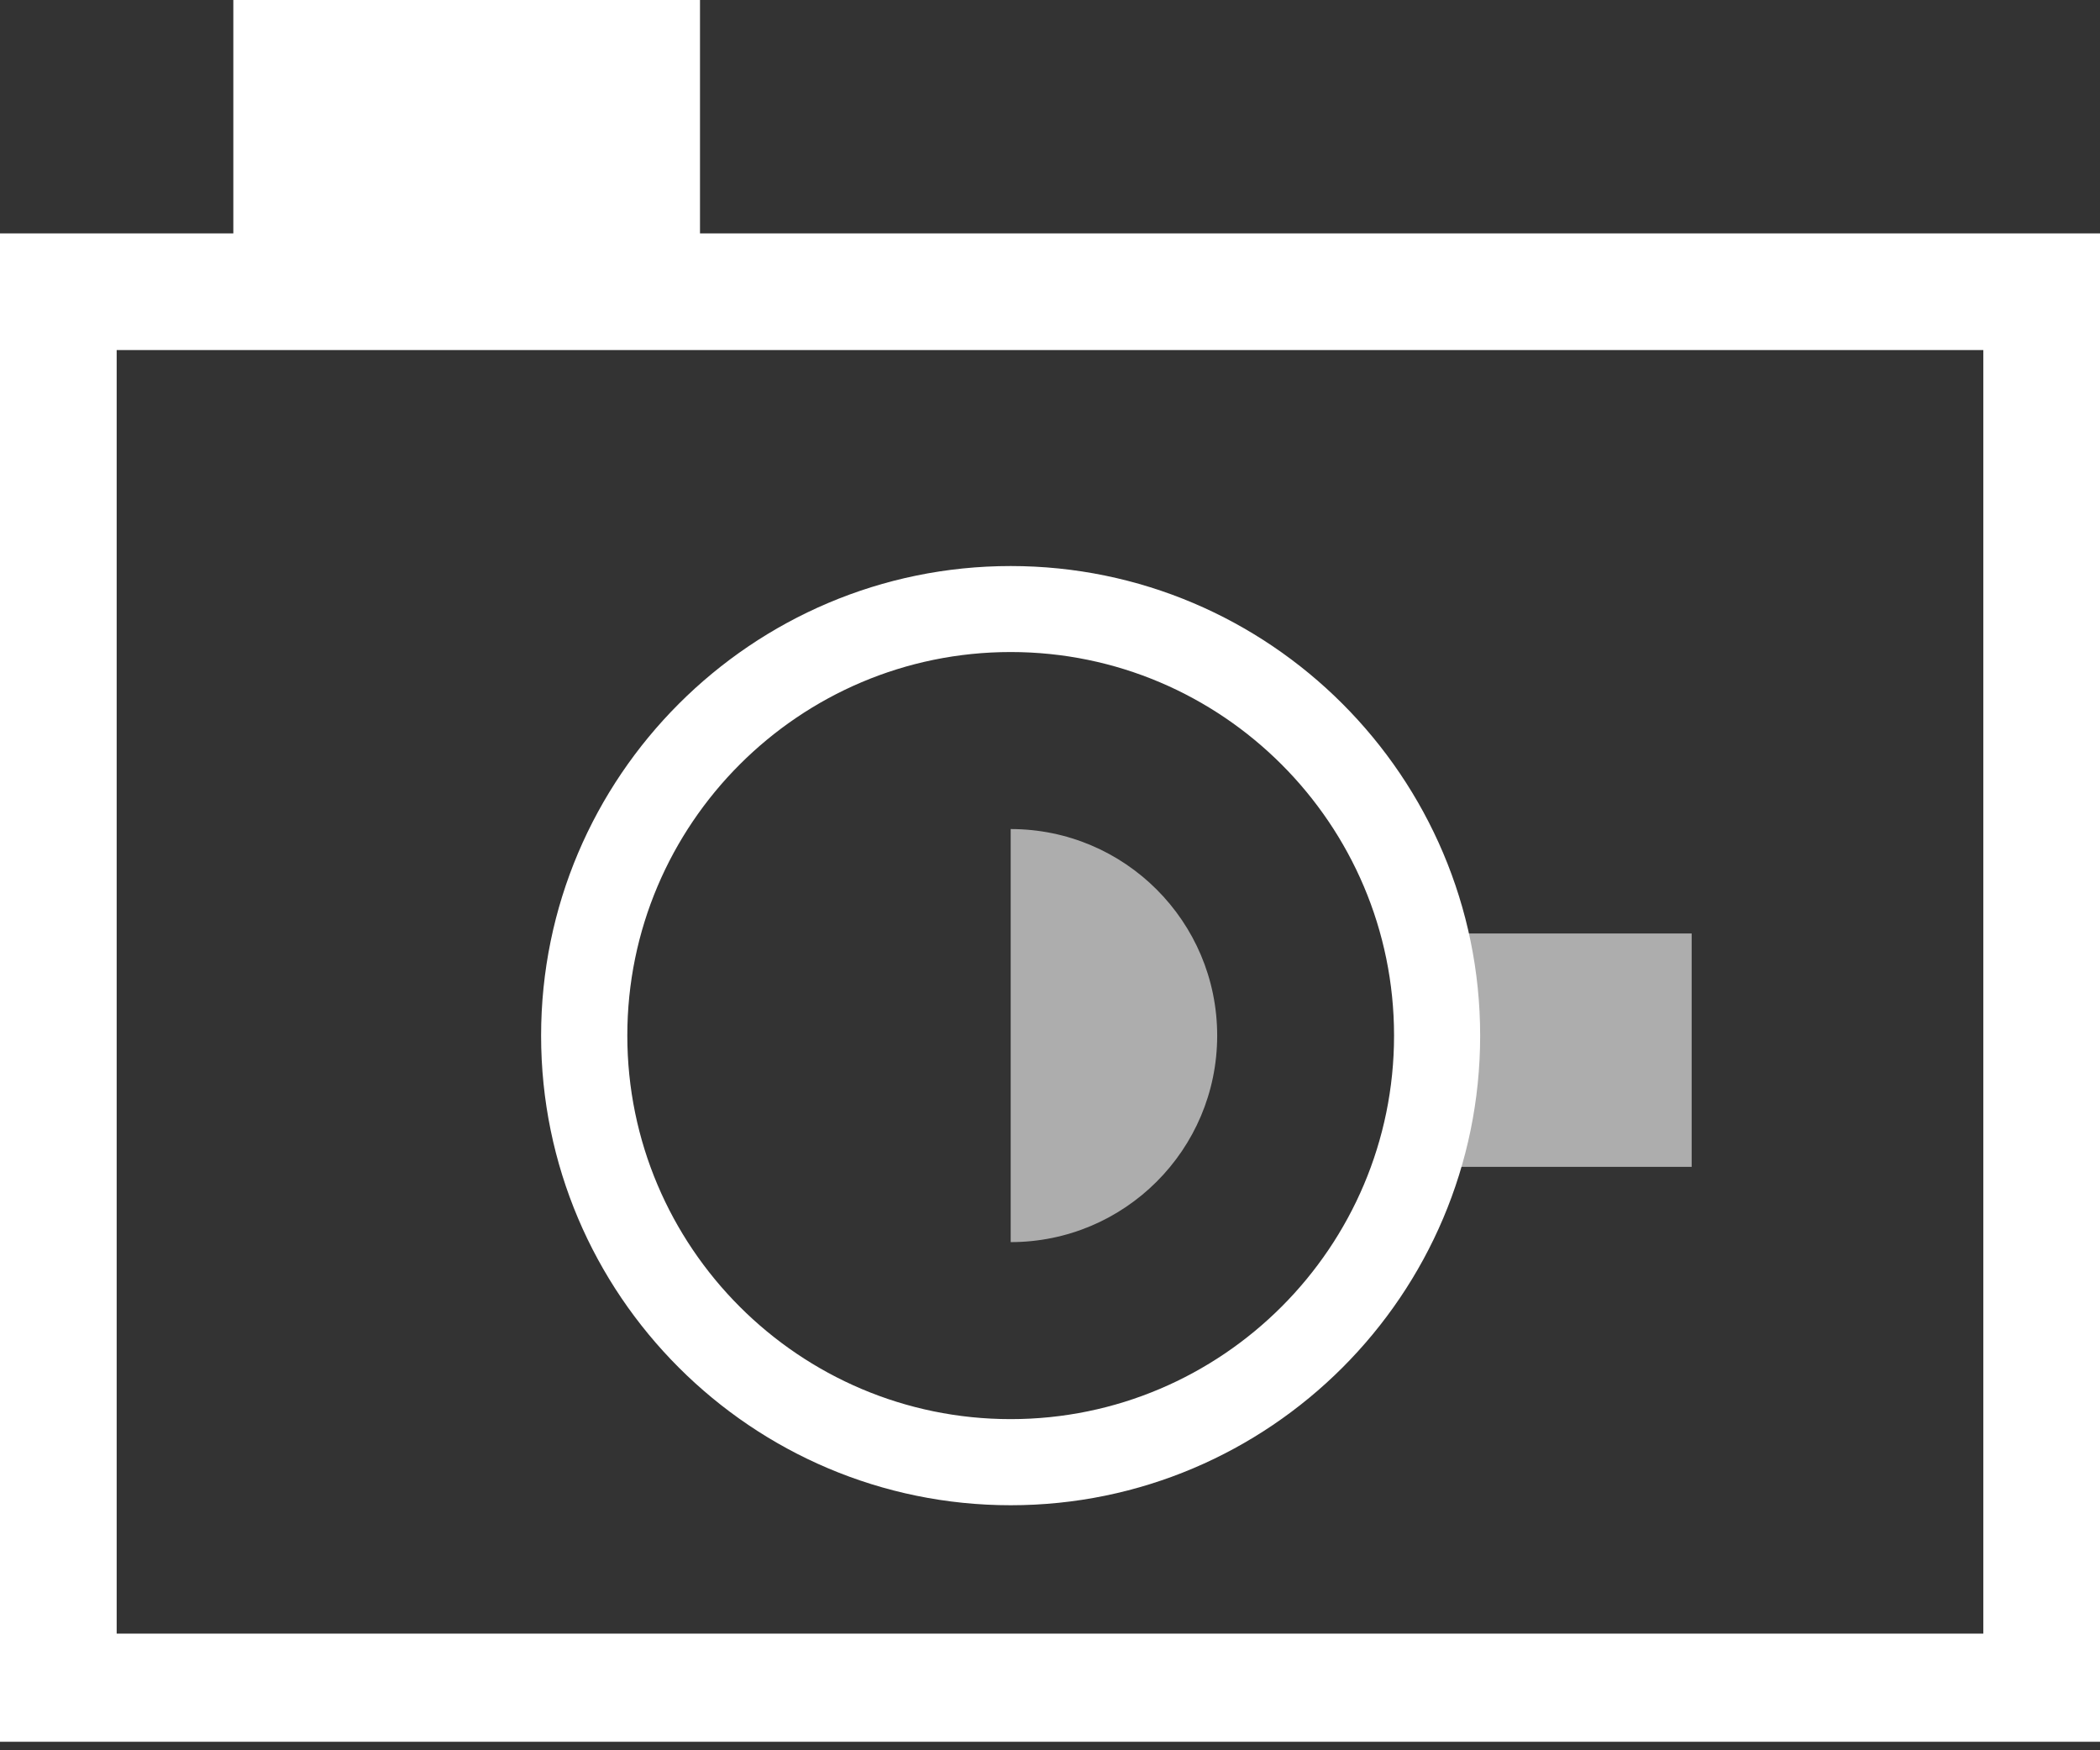 <?xml version="1.0" encoding="utf-8"?>
<!-- Generator: Adobe Illustrator 15.0.0, SVG Export Plug-In . SVG Version: 6.00 Build 0)  -->
<!DOCTYPE svg PUBLIC "-//W3C//DTD SVG 1.1//EN" "http://www.w3.org/Graphics/SVG/1.1/DTD/svg11.dtd">
<svg version="1.1" id="Layer_1" xmlns="http://www.w3.org/2000/svg" xmlns:xlink="http://www.w3.org/1999/xlink" x="0px" y="0px"
	 width="18px" height="15px" viewBox="0 0 18 15" enable-background="new 0 0 18 15" xml:space="preserve">
<rect x="0" y="0" width="18" height="15" fill="#333333" stroke="none"/>
<g opacity="0.6">
	<path fill="#FFFFFF" d="M8.663,10.645c0.977,0,1.77-0.792,1.77-1.77c0-0.978-0.793-1.77-1.77-1.77"/>
</g>
<g opacity="0.6">
	<rect x="12.5" y="8" fill="#FFFFFF" width="2" height="2"/>
</g>
<g>
	<path fill="#FFFFFF" d="M18,14.927H0V2h18V14.927z M1,14h16V3H1V14z"/>
</g>
<g>
	<path fill="#FFFFFF" d="M6,2.782H2V0h4V2.782z"/>
</g>
<g>
	<path fill="#FFFFFF" d="M8.663,12.9c-2.219,0-4.025-1.805-4.025-4.024s1.807-4.025,4.025-4.025s4.024,1.806,4.024,4.025
		S10.882,12.9,8.663,12.9z M8.663,5.588c-1.813,0-3.286,1.475-3.286,3.287c0,1.812,1.473,3.287,3.286,3.287
		c1.812,0,3.286-1.475,3.286-3.287C11.949,7.063,10.475,5.588,8.663,5.588z"/>
</g>
</svg>
